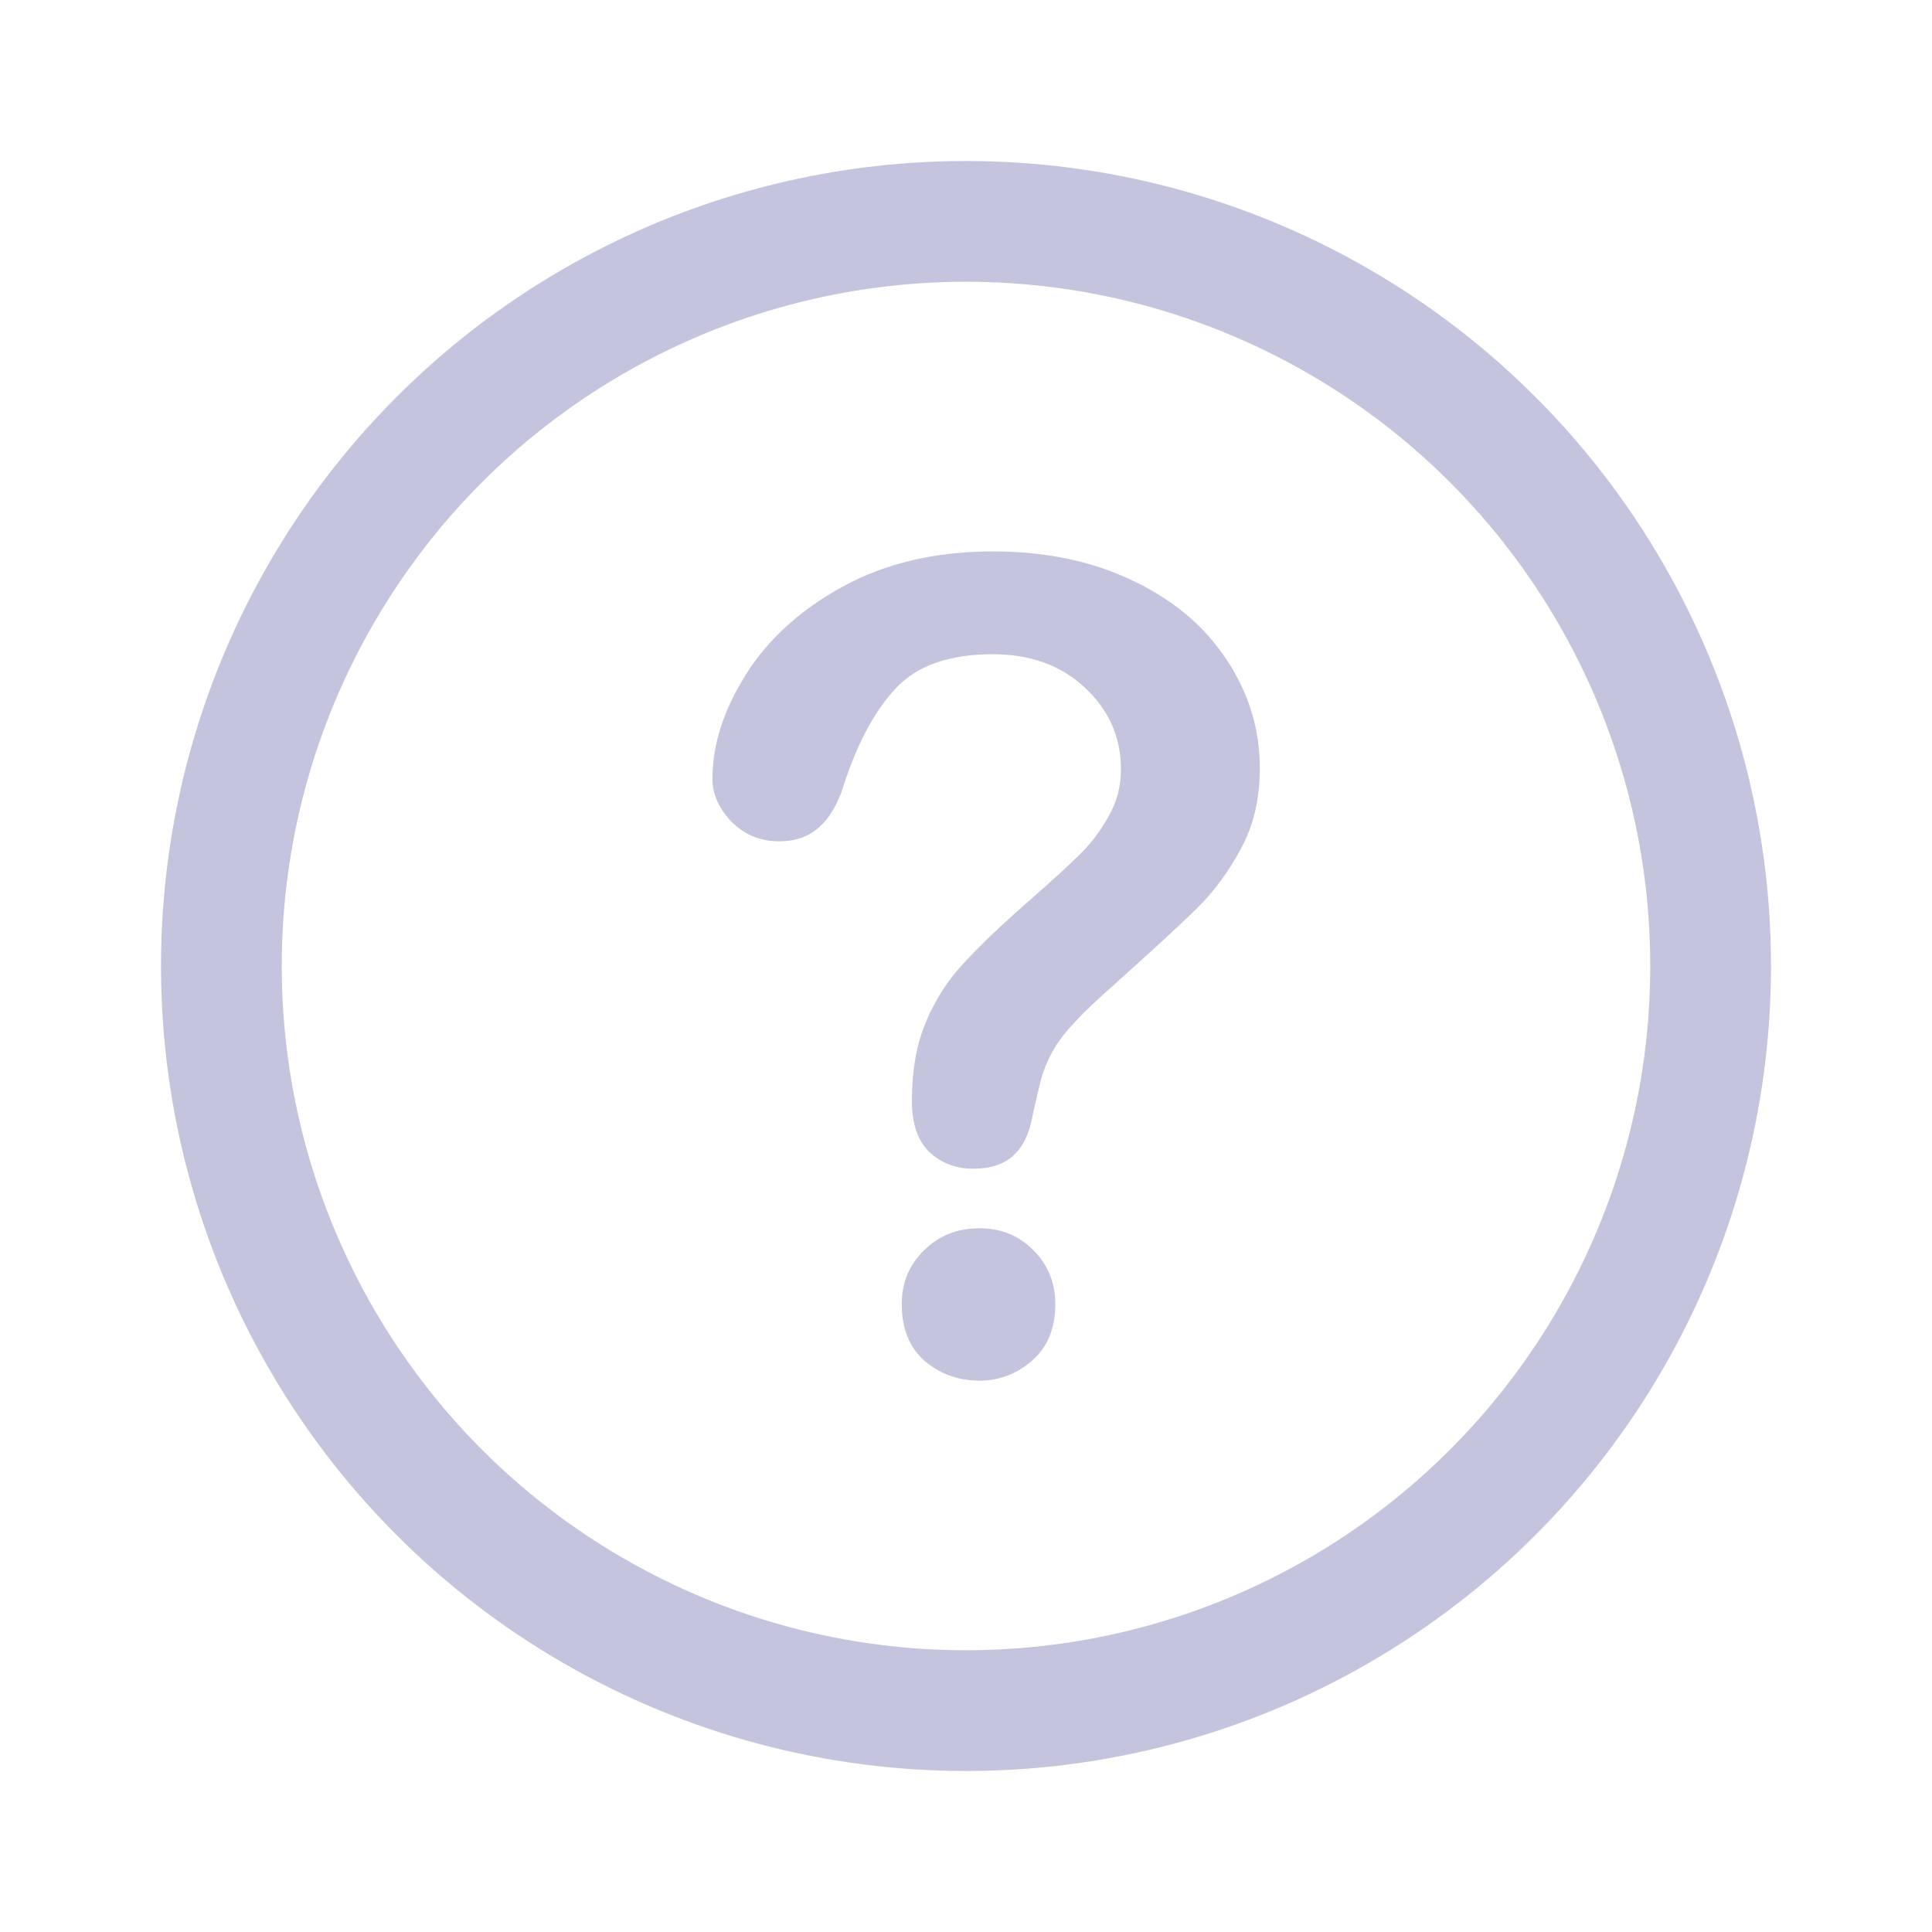 <svg width="24" height="24" viewBox="0 0 24 24" fill="none" xmlns="http://www.w3.org/2000/svg">
<circle cx="12" cy="12" r="9.25" stroke="#C4C4DF" stroke-width="1.5"/>
<path fill-rule="evenodd" clip-rule="evenodd" d="M12.334 7C11.641 7 11.046 7.142 10.543 7.418C10.029 7.699 9.648 8.049 9.389 8.465L9.389 8.466L9.389 8.466C9.124 8.887 9 9.289 9 9.676C9 9.814 9.054 9.955 9.195 10.104C9.329 10.237 9.486 10.302 9.681 10.302C9.849 10.302 9.975 10.253 10.075 10.166C10.179 10.074 10.274 9.923 10.345 9.688L10.347 9.681L10.347 9.681C10.521 9.159 10.741 8.742 11.018 8.449C11.325 8.118 11.783 7.977 12.334 7.977C12.824 7.977 13.246 8.123 13.575 8.429C13.905 8.732 14.075 9.113 14.075 9.557C14.075 9.791 14.018 10.01 13.903 10.211C13.803 10.395 13.677 10.563 13.526 10.714C13.389 10.851 13.169 11.052 12.87 11.314C12.533 11.609 12.27 11.861 12.078 12.071L12.076 12.073L12.076 12.073C11.896 12.265 11.751 12.491 11.64 12.755L11.64 12.757L11.64 12.757C11.535 13.003 11.478 13.306 11.478 13.674C11.478 13.943 11.548 14.104 11.646 14.2C11.765 14.312 11.907 14.368 12.089 14.368C12.278 14.368 12.401 14.32 12.483 14.248C12.567 14.175 12.639 14.051 12.676 13.846L12.678 13.836L12.678 13.836C12.729 13.607 12.768 13.444 12.792 13.351L12.794 13.343L12.794 13.343C12.827 13.234 12.87 13.129 12.924 13.027C12.982 12.911 13.066 12.793 13.167 12.676L13.168 12.676C13.274 12.555 13.41 12.419 13.573 12.271L13.574 12.269L13.574 12.269C14.148 11.756 14.541 11.395 14.756 11.185C14.96 10.985 15.137 10.747 15.284 10.469L15.286 10.466L15.286 10.466C15.426 10.21 15.5 9.905 15.5 9.543C15.5 9.09 15.373 8.671 15.115 8.282L15.114 8.28L15.114 8.28C14.862 7.894 14.5 7.584 14.018 7.354L14.017 7.353L14.017 7.353C13.538 7.121 12.979 7 12.334 7ZM12.166 15.408C11.93 15.408 11.741 15.485 11.585 15.638C11.429 15.79 11.352 15.972 11.352 16.201C11.352 16.474 11.435 16.659 11.581 16.789C11.749 16.931 11.941 17.001 12.166 17.001C12.379 17.001 12.563 16.931 12.728 16.784C12.876 16.653 12.959 16.469 12.959 16.201C12.959 15.97 12.883 15.787 12.731 15.636C12.579 15.484 12.396 15.408 12.166 15.408Z" fill="#C4C4DF"/>
<path d="M10.543 7.418L10.615 7.549L10.543 7.418ZM9.389 8.465L9.517 8.544L9.517 8.544L9.389 8.465ZM9.389 8.466L9.313 8.595L9.439 8.668L9.516 8.545L9.389 8.466ZM9.389 8.466L9.464 8.336L9.339 8.263L9.262 8.386L9.389 8.466ZM9.195 10.104L9.086 10.207L9.089 10.21L9.195 10.104ZM10.075 10.166L10.173 10.278H10.173L10.075 10.166ZM10.345 9.688L10.201 9.645L10.201 9.645L10.345 9.688ZM10.347 9.681L10.394 9.539L10.248 9.49L10.203 9.638L10.347 9.681ZM10.347 9.681L10.299 9.824L10.442 9.871L10.489 9.729L10.347 9.681ZM11.018 8.449L11.127 8.552L11.127 8.551L11.018 8.449ZM13.575 8.429L13.473 8.539L13.473 8.539L13.575 8.429ZM13.903 10.211L13.773 10.137L13.772 10.139L13.903 10.211ZM13.526 10.714L13.632 10.82L13.526 10.714ZM12.87 11.314L12.771 11.201L12.771 11.201L12.87 11.314ZM12.078 12.071L11.967 11.97L11.967 11.97L12.078 12.071ZM12.076 12.073L11.975 12.184L12.085 12.285L12.186 12.175L12.076 12.073ZM12.076 12.073L12.177 11.962L12.067 11.863L11.966 11.971L12.076 12.073ZM11.64 12.755L11.502 12.697L11.502 12.697L11.64 12.755ZM11.64 12.757L11.59 12.898L11.724 12.945L11.778 12.815L11.64 12.757ZM11.64 12.757L11.69 12.615L11.557 12.568L11.502 12.698L11.64 12.757ZM11.646 14.2L11.541 14.307L11.543 14.309L11.646 14.2ZM12.483 14.248L12.384 14.135L12.384 14.135L12.483 14.248ZM12.676 13.846L12.528 13.819L12.528 13.819L12.676 13.846ZM12.678 13.836L12.711 13.689L12.558 13.655L12.53 13.809L12.678 13.836ZM12.678 13.836L12.645 13.982L12.791 14.015L12.824 13.869L12.678 13.836ZM12.792 13.351L12.647 13.313V13.313L12.792 13.351ZM12.794 13.343L12.838 13.199L12.689 13.154L12.649 13.304L12.794 13.343ZM12.794 13.343L12.751 13.486L12.895 13.53L12.938 13.386L12.794 13.343ZM12.924 13.027L13.056 13.097L13.058 13.095L12.924 13.027ZM13.167 12.676L13.054 12.578L13.054 12.578L13.167 12.676ZM13.168 12.676L13.055 12.577L13.055 12.577L13.168 12.676ZM13.573 12.271L13.472 12.16L13.472 12.16L13.573 12.271ZM13.574 12.269L13.686 12.169L13.585 12.056L13.473 12.158L13.574 12.269ZM13.574 12.269L13.462 12.369L13.562 12.481L13.674 12.381L13.574 12.269ZM14.756 11.185L14.861 11.292L14.861 11.292L14.756 11.185ZM15.284 10.469L15.417 10.54L15.417 10.54L15.284 10.469ZM15.286 10.466L15.357 10.335L15.224 10.262L15.153 10.396L15.286 10.466ZM15.286 10.466L15.214 10.598L15.345 10.67L15.417 10.539L15.286 10.466ZM15.115 8.282L15.24 8.199L15.24 8.199L15.115 8.282ZM15.114 8.28L15.033 8.153L14.904 8.235L14.989 8.363L15.114 8.28ZM15.114 8.28L15.194 8.407L15.322 8.325L15.239 8.198L15.114 8.28ZM14.018 7.354L14.083 7.219L14.083 7.219L14.018 7.354ZM14.017 7.353L13.881 7.289L13.817 7.424L13.952 7.489L14.017 7.353ZM14.017 7.353L14.152 7.418L14.216 7.283L14.082 7.218L14.017 7.353ZM11.585 15.638L11.48 15.53H11.48L11.585 15.638ZM11.581 16.789L11.481 16.901L11.484 16.904L11.581 16.789ZM12.728 16.784L12.628 16.672H12.628L12.728 16.784ZM12.731 15.636L12.625 15.742L12.731 15.636ZM10.615 7.549C11.093 7.288 11.662 7.15 12.334 7.15V6.85C11.62 6.85 11 6.997 10.471 7.286L10.615 7.549ZM9.517 8.544C9.76 8.154 10.12 7.82 10.615 7.549L10.471 7.286C9.938 7.578 9.536 7.945 9.262 8.385L9.517 8.544ZM9.516 8.545L9.517 8.544L9.262 8.385L9.261 8.386L9.516 8.545ZM9.313 8.595L9.313 8.595L9.464 8.336L9.464 8.336L9.313 8.595ZM9.15 9.676C9.15 9.323 9.263 8.948 9.516 8.545L9.262 8.386C8.985 8.826 8.85 9.256 8.85 9.676H9.15ZM9.304 10.001C9.184 9.874 9.15 9.768 9.15 9.676H8.85C8.85 9.859 8.924 10.036 9.086 10.207L9.304 10.001ZM9.681 10.152C9.525 10.152 9.406 10.102 9.301 9.997L9.089 10.21C9.252 10.372 9.447 10.451 9.681 10.451V10.152ZM9.976 10.053C9.906 10.114 9.817 10.152 9.681 10.152V10.451C9.881 10.451 10.043 10.393 10.173 10.278L9.976 10.053ZM10.201 9.645C10.135 9.863 10.052 9.986 9.976 10.053L10.173 10.278C10.305 10.163 10.412 9.984 10.488 9.732L10.201 9.645ZM10.203 9.638L10.201 9.645L10.488 9.732L10.49 9.725L10.203 9.638ZM10.394 9.539L10.394 9.539L10.299 9.824L10.299 9.824L10.394 9.539ZM10.909 8.346C10.611 8.66 10.382 9.101 10.204 9.634L10.489 9.729C10.659 9.218 10.87 8.823 11.127 8.552L10.909 8.346ZM12.334 7.827C11.76 7.827 11.254 7.974 10.908 8.346L11.127 8.551C11.396 8.262 11.806 8.127 12.334 8.127V7.827ZM13.677 8.319C13.316 7.983 12.856 7.827 12.334 7.827V8.127C12.793 8.127 13.176 8.262 13.473 8.539L13.677 8.319ZM14.225 9.557C14.225 9.07 14.037 8.649 13.676 8.318L13.473 8.539C13.773 8.815 13.925 9.156 13.925 9.557H14.225ZM14.034 10.285C14.161 10.061 14.225 9.816 14.225 9.557H13.925C13.925 9.765 13.874 9.959 13.773 10.137L14.034 10.285ZM13.632 10.82C13.793 10.659 13.928 10.48 14.035 10.283L13.772 10.139C13.678 10.311 13.561 10.467 13.42 10.608L13.632 10.82ZM12.968 11.427C13.268 11.164 13.491 10.961 13.632 10.82L13.42 10.608C13.287 10.741 13.07 10.939 12.771 11.201L12.968 11.427ZM12.188 12.172C12.375 11.968 12.634 11.72 12.969 11.426L12.771 11.201C12.432 11.498 12.164 11.754 11.967 11.97L12.188 12.172ZM12.186 12.175L12.188 12.172L11.967 11.97L11.965 11.972L12.186 12.175ZM11.975 12.184L11.975 12.184L12.177 11.962L12.177 11.962L11.975 12.184ZM11.779 12.813C11.883 12.565 12.019 12.353 12.185 12.176L11.966 11.971C11.774 12.176 11.619 12.418 11.502 12.697L11.779 12.813ZM11.778 12.815L11.779 12.813L11.502 12.697L11.502 12.698L11.778 12.815ZM11.59 12.898L11.59 12.898L11.69 12.615L11.69 12.615L11.59 12.898ZM11.628 13.674C11.628 13.322 11.683 13.039 11.778 12.815L11.502 12.698C11.387 12.967 11.328 13.291 11.328 13.674H11.628ZM11.751 14.093C11.691 14.034 11.628 13.918 11.628 13.674H11.328C11.328 13.969 11.405 14.174 11.541 14.307L11.751 14.093ZM12.089 14.219C11.943 14.219 11.838 14.175 11.749 14.091L11.543 14.309C11.691 14.448 11.871 14.518 12.089 14.518V14.219ZM12.384 14.135C12.336 14.178 12.252 14.219 12.089 14.219V14.518C12.305 14.518 12.465 14.463 12.581 14.361L12.384 14.135ZM12.528 13.819C12.495 14.002 12.435 14.091 12.384 14.135L12.581 14.361C12.698 14.259 12.782 14.101 12.824 13.873L12.528 13.819ZM12.53 13.809L12.528 13.819L12.824 13.873L12.825 13.863L12.53 13.809ZM12.711 13.689L12.711 13.689L12.645 13.982L12.645 13.982L12.711 13.689ZM12.647 13.313C12.622 13.409 12.583 13.575 12.532 13.803L12.824 13.869C12.876 13.64 12.913 13.48 12.937 13.389L12.647 13.313ZM12.649 13.304L12.647 13.313L12.937 13.389L12.94 13.381L12.649 13.304ZM12.838 13.199L12.838 13.199L12.751 13.486L12.751 13.486L12.838 13.199ZM12.791 12.958C12.733 13.068 12.686 13.182 12.651 13.3L12.938 13.386C12.968 13.287 13.007 13.191 13.056 13.097L12.791 12.958ZM13.054 12.578C12.947 12.701 12.855 12.829 12.79 12.96L13.058 13.095C13.109 12.992 13.184 12.886 13.28 12.775L13.054 12.578ZM13.055 12.577L13.054 12.578L13.28 12.775L13.281 12.774L13.055 12.577ZM13.472 12.16C13.306 12.311 13.166 12.45 13.055 12.577L13.281 12.775C13.382 12.659 13.513 12.528 13.674 12.382L13.472 12.16ZM13.473 12.158L13.472 12.16L13.674 12.382L13.675 12.38L13.473 12.158ZM13.687 12.169L13.686 12.169L13.462 12.369L13.462 12.369L13.687 12.169ZM14.651 11.078C14.439 11.285 14.049 11.644 13.474 12.157L13.674 12.381C14.248 11.868 14.643 11.505 14.861 11.292L14.651 11.078ZM15.152 10.399C15.011 10.664 14.844 10.889 14.651 11.078L14.861 11.292C15.077 11.08 15.262 10.83 15.417 10.54L15.152 10.399ZM15.153 10.396L15.152 10.399L15.417 10.54L15.418 10.537L15.153 10.396ZM15.357 10.335L15.357 10.335L15.214 10.598L15.214 10.598L15.357 10.335ZM15.35 9.543C15.35 9.884 15.28 10.164 15.154 10.395L15.417 10.539C15.571 10.257 15.65 9.926 15.65 9.543H15.35ZM14.99 8.365C15.232 8.73 15.35 9.12 15.35 9.543H15.65C15.65 9.06 15.514 8.612 15.24 8.199L14.99 8.365ZM14.989 8.363L14.99 8.365L15.24 8.199L15.239 8.197L14.989 8.363ZM15.033 8.153L15.033 8.153L15.194 8.407L15.194 8.407L15.033 8.153ZM13.954 7.489C14.414 7.709 14.753 8.001 14.988 8.362L15.239 8.198C14.97 7.786 14.586 7.459 14.083 7.219L13.954 7.489ZM13.952 7.489L13.954 7.489L14.083 7.219L14.081 7.218L13.952 7.489ZM13.881 7.289L13.881 7.289L14.152 7.418L14.152 7.418L13.881 7.289ZM12.334 7.15C12.961 7.15 13.496 7.267 13.951 7.488L14.082 7.218C13.58 6.974 12.998 6.85 12.334 6.85V7.15ZM11.69 15.745C11.817 15.62 11.967 15.558 12.166 15.558V15.258C11.892 15.258 11.666 15.349 11.48 15.53L11.69 15.745ZM11.502 16.201C11.502 16.012 11.563 15.868 11.69 15.745L11.48 15.53C11.294 15.712 11.202 15.933 11.202 16.201H11.502ZM11.681 16.677C11.573 16.58 11.502 16.439 11.502 16.201H11.202C11.202 16.508 11.298 16.737 11.481 16.901L11.681 16.677ZM12.166 16.851C11.976 16.851 11.819 16.793 11.678 16.674L11.484 16.904C11.68 17.069 11.906 17.151 12.166 17.151V16.851ZM12.628 16.672C12.49 16.795 12.341 16.851 12.166 16.851V17.151C12.416 17.151 12.635 17.067 12.828 16.896L12.628 16.672ZM12.809 16.201C12.809 16.433 12.739 16.574 12.628 16.672L12.828 16.896C13.012 16.732 13.109 16.504 13.109 16.201H12.809ZM12.625 15.742C12.748 15.864 12.809 16.009 12.809 16.201H13.109C13.109 15.932 13.018 15.711 12.837 15.53L12.625 15.742ZM12.166 15.558C12.358 15.558 12.502 15.619 12.625 15.742L12.837 15.53C12.656 15.348 12.435 15.258 12.166 15.258V15.558Z" fill="#C4C4DF"/>
</svg>
